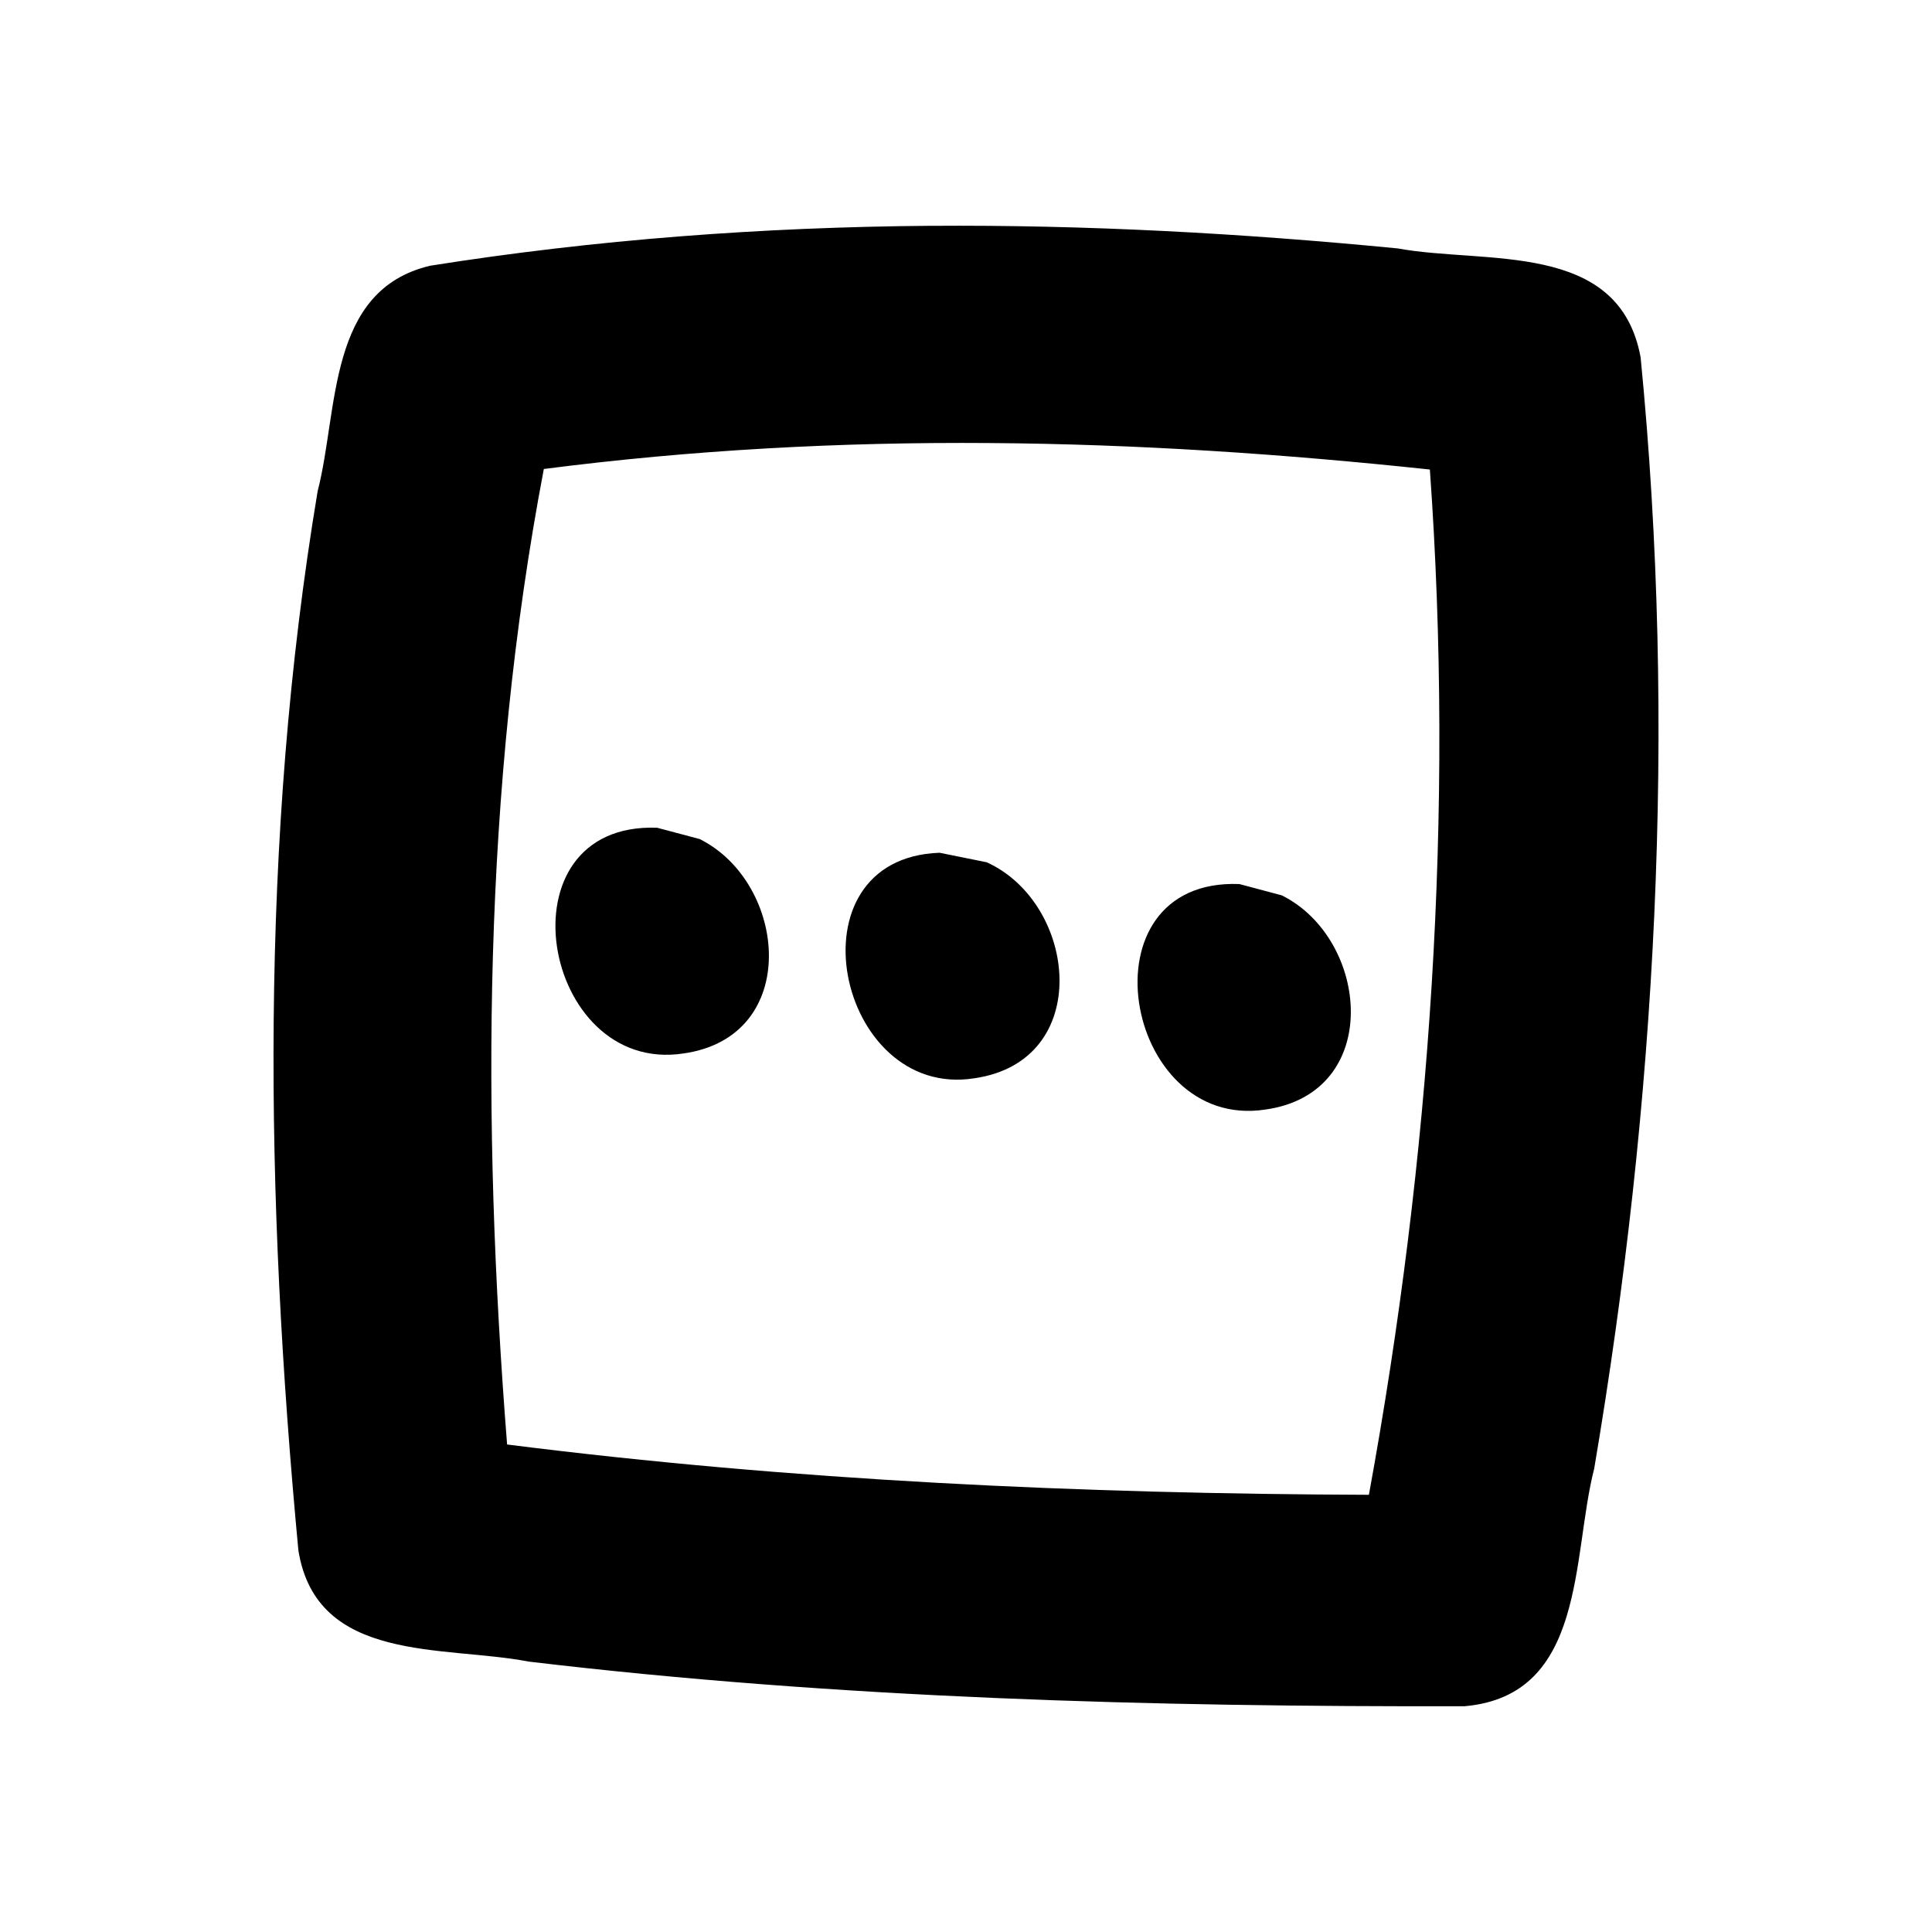 <?xml version='1.0' encoding='ASCII' standalone='yes'?>
<svg xmlns="http://www.w3.org/2000/svg" xmlns:xlink="http://www.w3.org/1999/xlink" version="1.1" width="72.0mm" viewBox="0 0 72.0 72.0" height="72.0mm">
  <g transform="translate(10.193, 8.412) scale(1 1) ">
    <defs id="defs1"/>
    <g id="layer1" transform="translate(-678.836,-118.486)">
      <path id="path77-3-1" style="color:#000000;fill:#000000;stroke:none;stroke-width:1;stroke-linecap:round;stroke-linejoin:round;-inkscape-stroke:none" d="m 703.306,118.489 c -6.236,0.048 -12.473,0.511 -18.633,1.488 -3.843,0.909 -3.408,5.368 -4.192,8.399 -2.177,13.036 -1.952,26.35 -0.719,39.469 0.67,4.23 5.434,3.541 8.58,4.151 11.572,1.377 23.239,1.691 34.883,1.664 4.542,-0.4 3.986,-5.578 4.829,-8.854 2.312,-13.656 3.084,-27.614 1.73,-41.415 -0.803,-4.376 -5.784,-3.458 -9.058,-4.06 -5.788,-0.563 -11.603,-0.884 -17.419,-0.841 z m 2.223,8.096 c 5.48,0.038 10.953,0.406 16.401,0.987 0.912,12.766 0.029,25.629 -2.272,38.209 -10.728,-0.038 -21.468,-0.526 -32.117,-1.875 -0.954,-12.108 -0.912,-24.388 1.369,-36.354 5.508,-0.711 11.066,-1.009 16.619,-0.967 z m -12.392,14.337 c -5.972,-0.228 -4.321,9.219 0.972,8.412 4.418,-0.618 3.882,-6.36 0.61,-7.99 l -1.581,-0.421 z m 10.522,0.932 c -5.721,0.201 -3.823,9.214 1.292,8.405 4.471,-0.641 3.847,-6.518 0.462,-8.051 l -1.753,-0.354 z m 11.172,1.166 c -5.964,-0.23 -4.33,9.208 0.961,8.405 4.413,-0.611 3.894,-6.355 0.619,-7.984 l -1.581,-0.421 z"/>
    </g>
  </g>
</svg>
